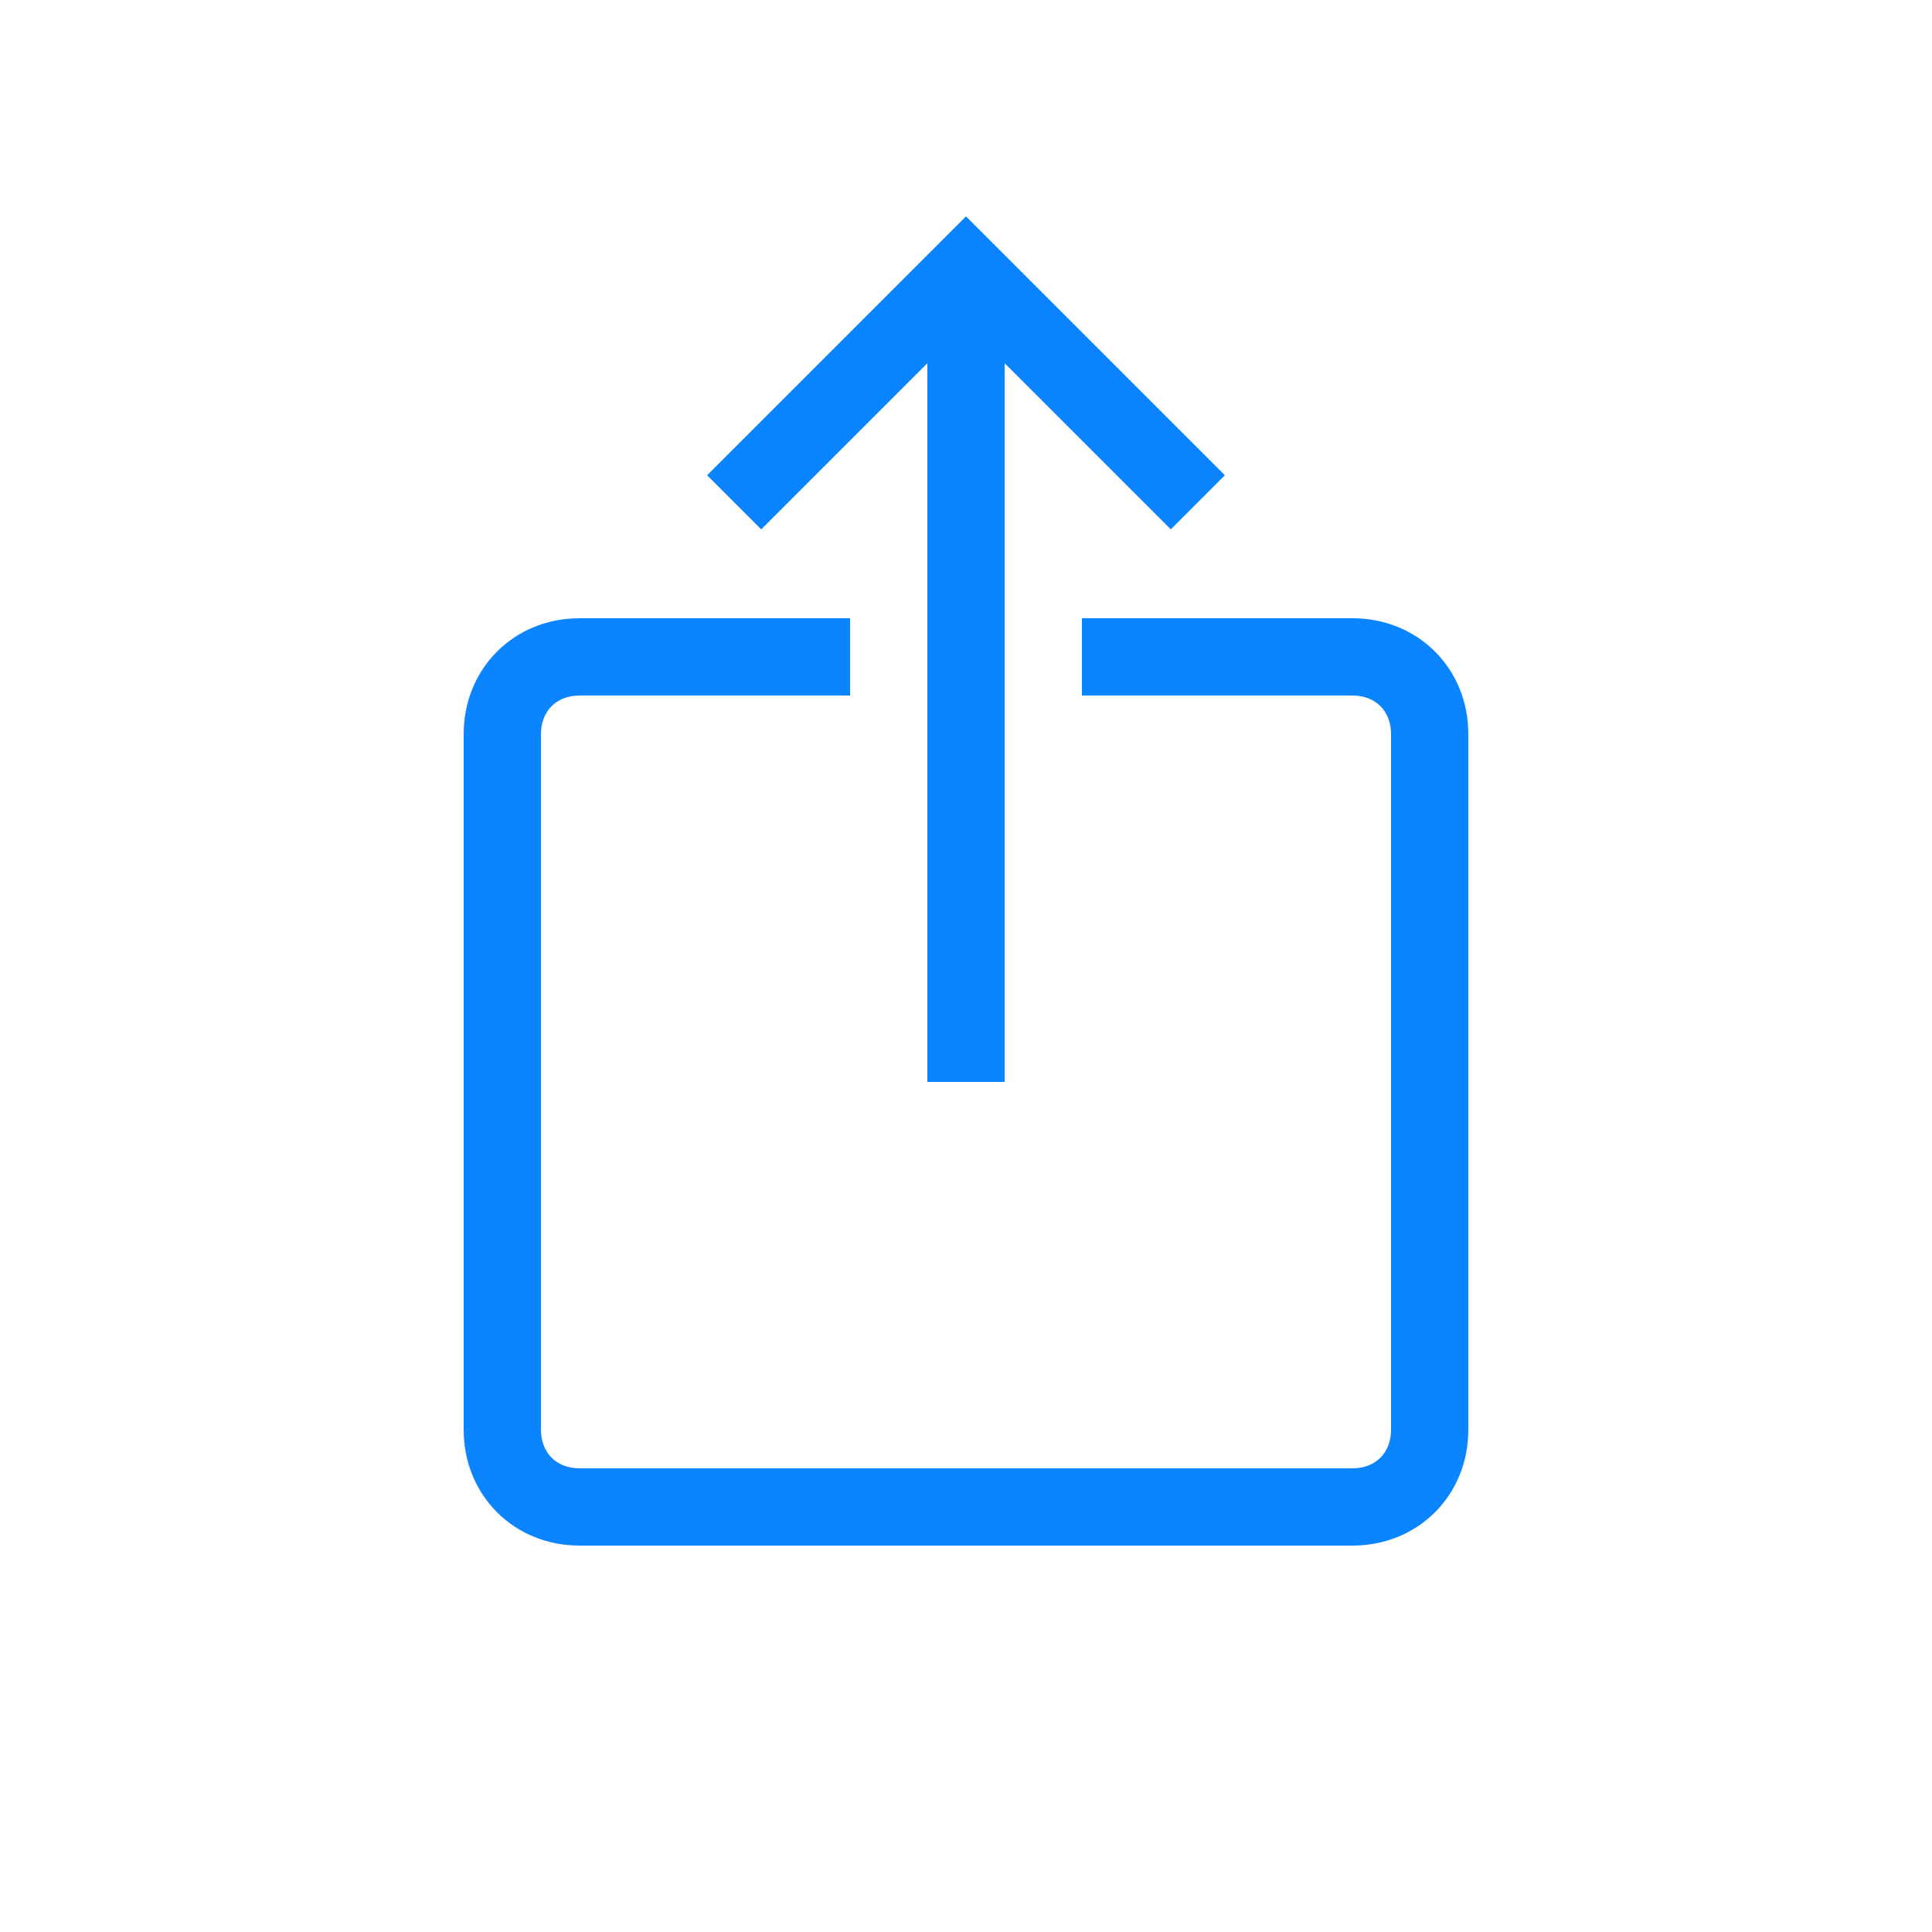 <svg xmlns="http://www.w3.org/2000/svg" viewBox="0 0 50 50" enable-background="new 0 0 50 50">
  <path fill='#0a84ff' d="M30.3 13.7L25 8.4l-5.3 5.3-1.4-1.4L25 5.6l6.7 6.7z"/>
  <path fill='#0a84ff' d="M24 7h2v21h-2z"/>
  <path fill='#0a84ff' d="M35 40H15c-1.7 0-3-1.3-3-3V19c0-1.7 1.3-3 3-3h7v2h-7c-.6 0-1 .4-1 1v18c0 .6.4 1 1 1h20c.6 0 1-.4 1-1V19c0-.6-.4-1-1-1h-7v-2h7c1.7 0 3 1.3 3 3v18c0 1.7-1.3 3-3 3z"/>
</svg>